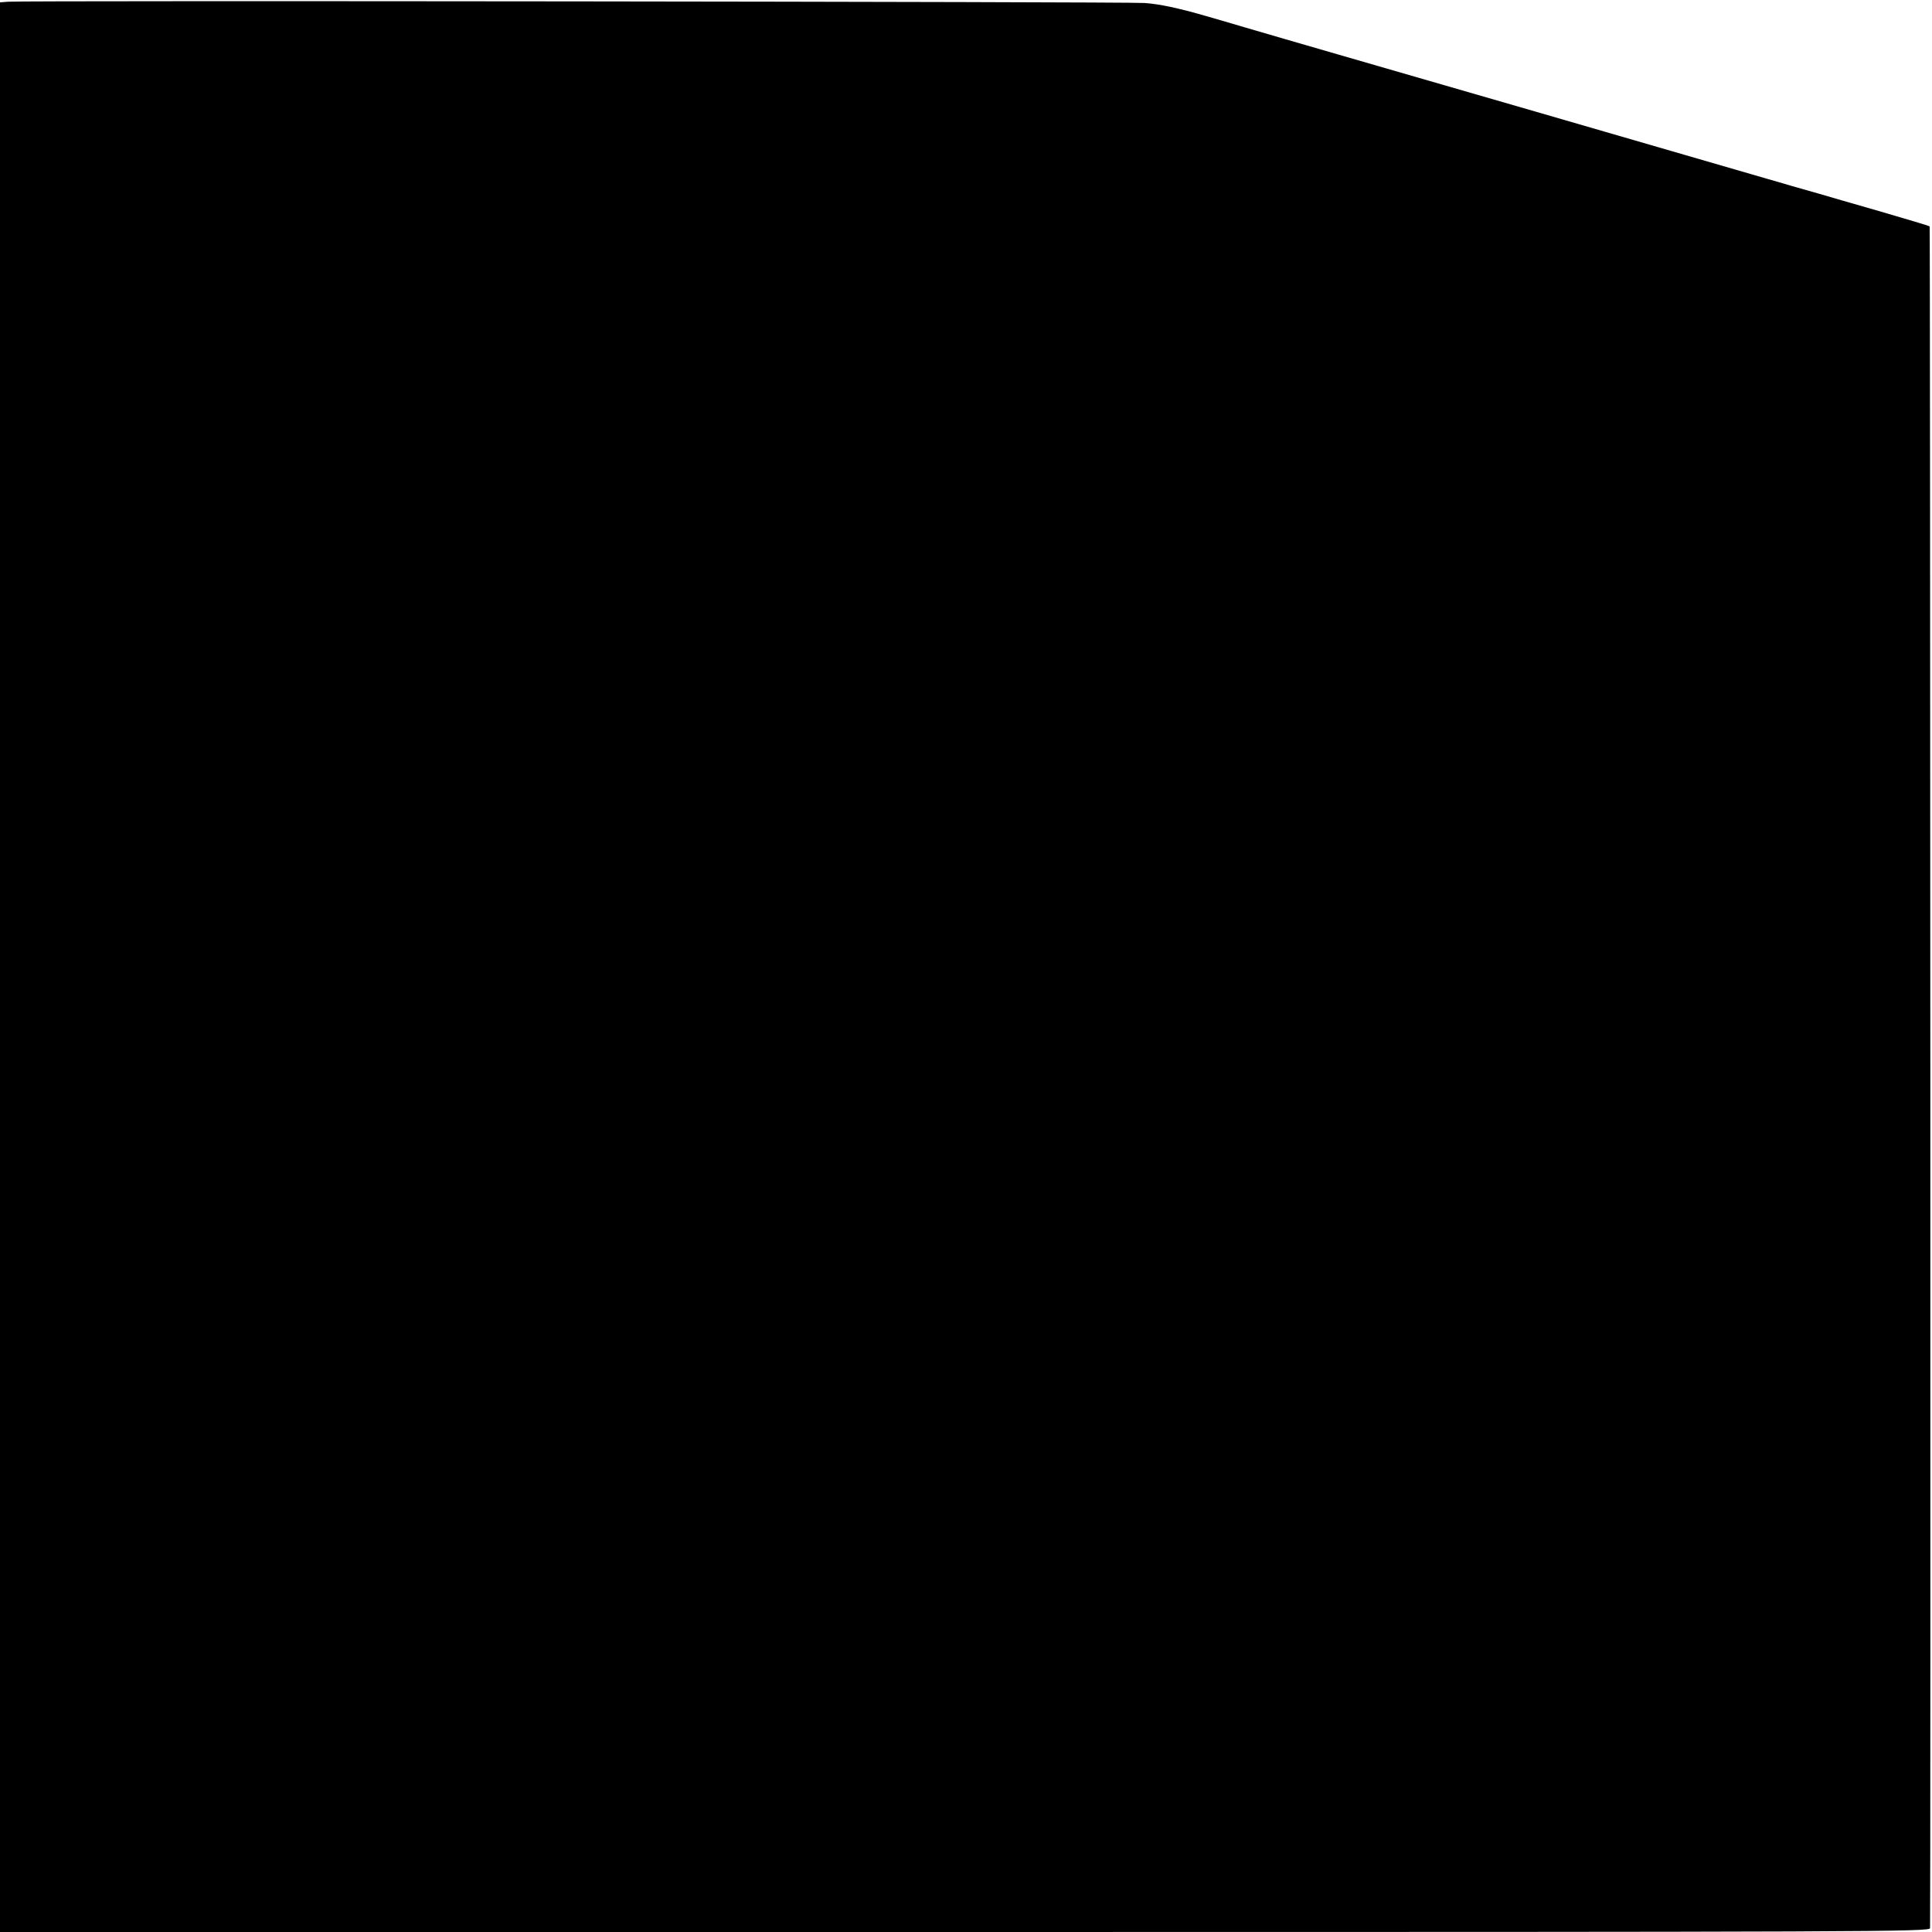<?xml version="1.0" standalone="no"?>
<!DOCTYPE svg PUBLIC "-//W3C//DTD SVG 20010904//EN"
 "http://www.w3.org/TR/2001/REC-SVG-20010904/DTD/svg10.dtd">
<svg version="1.0" xmlns="http://www.w3.org/2000/svg"
 width="901pt" height="901pt" viewBox="0 0 901 901"
 preserveAspectRatio="xMidYMid meet">
<g transform="translate(0,901) scale(0.1,-0.1)"
fill="#000000" stroke="none">
<path d="M38 9002 l-38 -3 0 -4500 0 -4499 4500 0 c4279 0 4500 1 4501 18 3
71 1 7933 -2 7936 -2 3 -108 34 -234 71 -127 36 -252 73 -280 81 -63 18 -59
17 -130 37 -33 10 -82 24 -110 32 -651 189 -1557 452 -2005 581 -162 47 -356
103 -430 125 -74 22 -157 46 -185 54 -128 37 -216 56 -287 61 -78 6 -5229 12
-5300 6z"/>
</g>
</svg>

